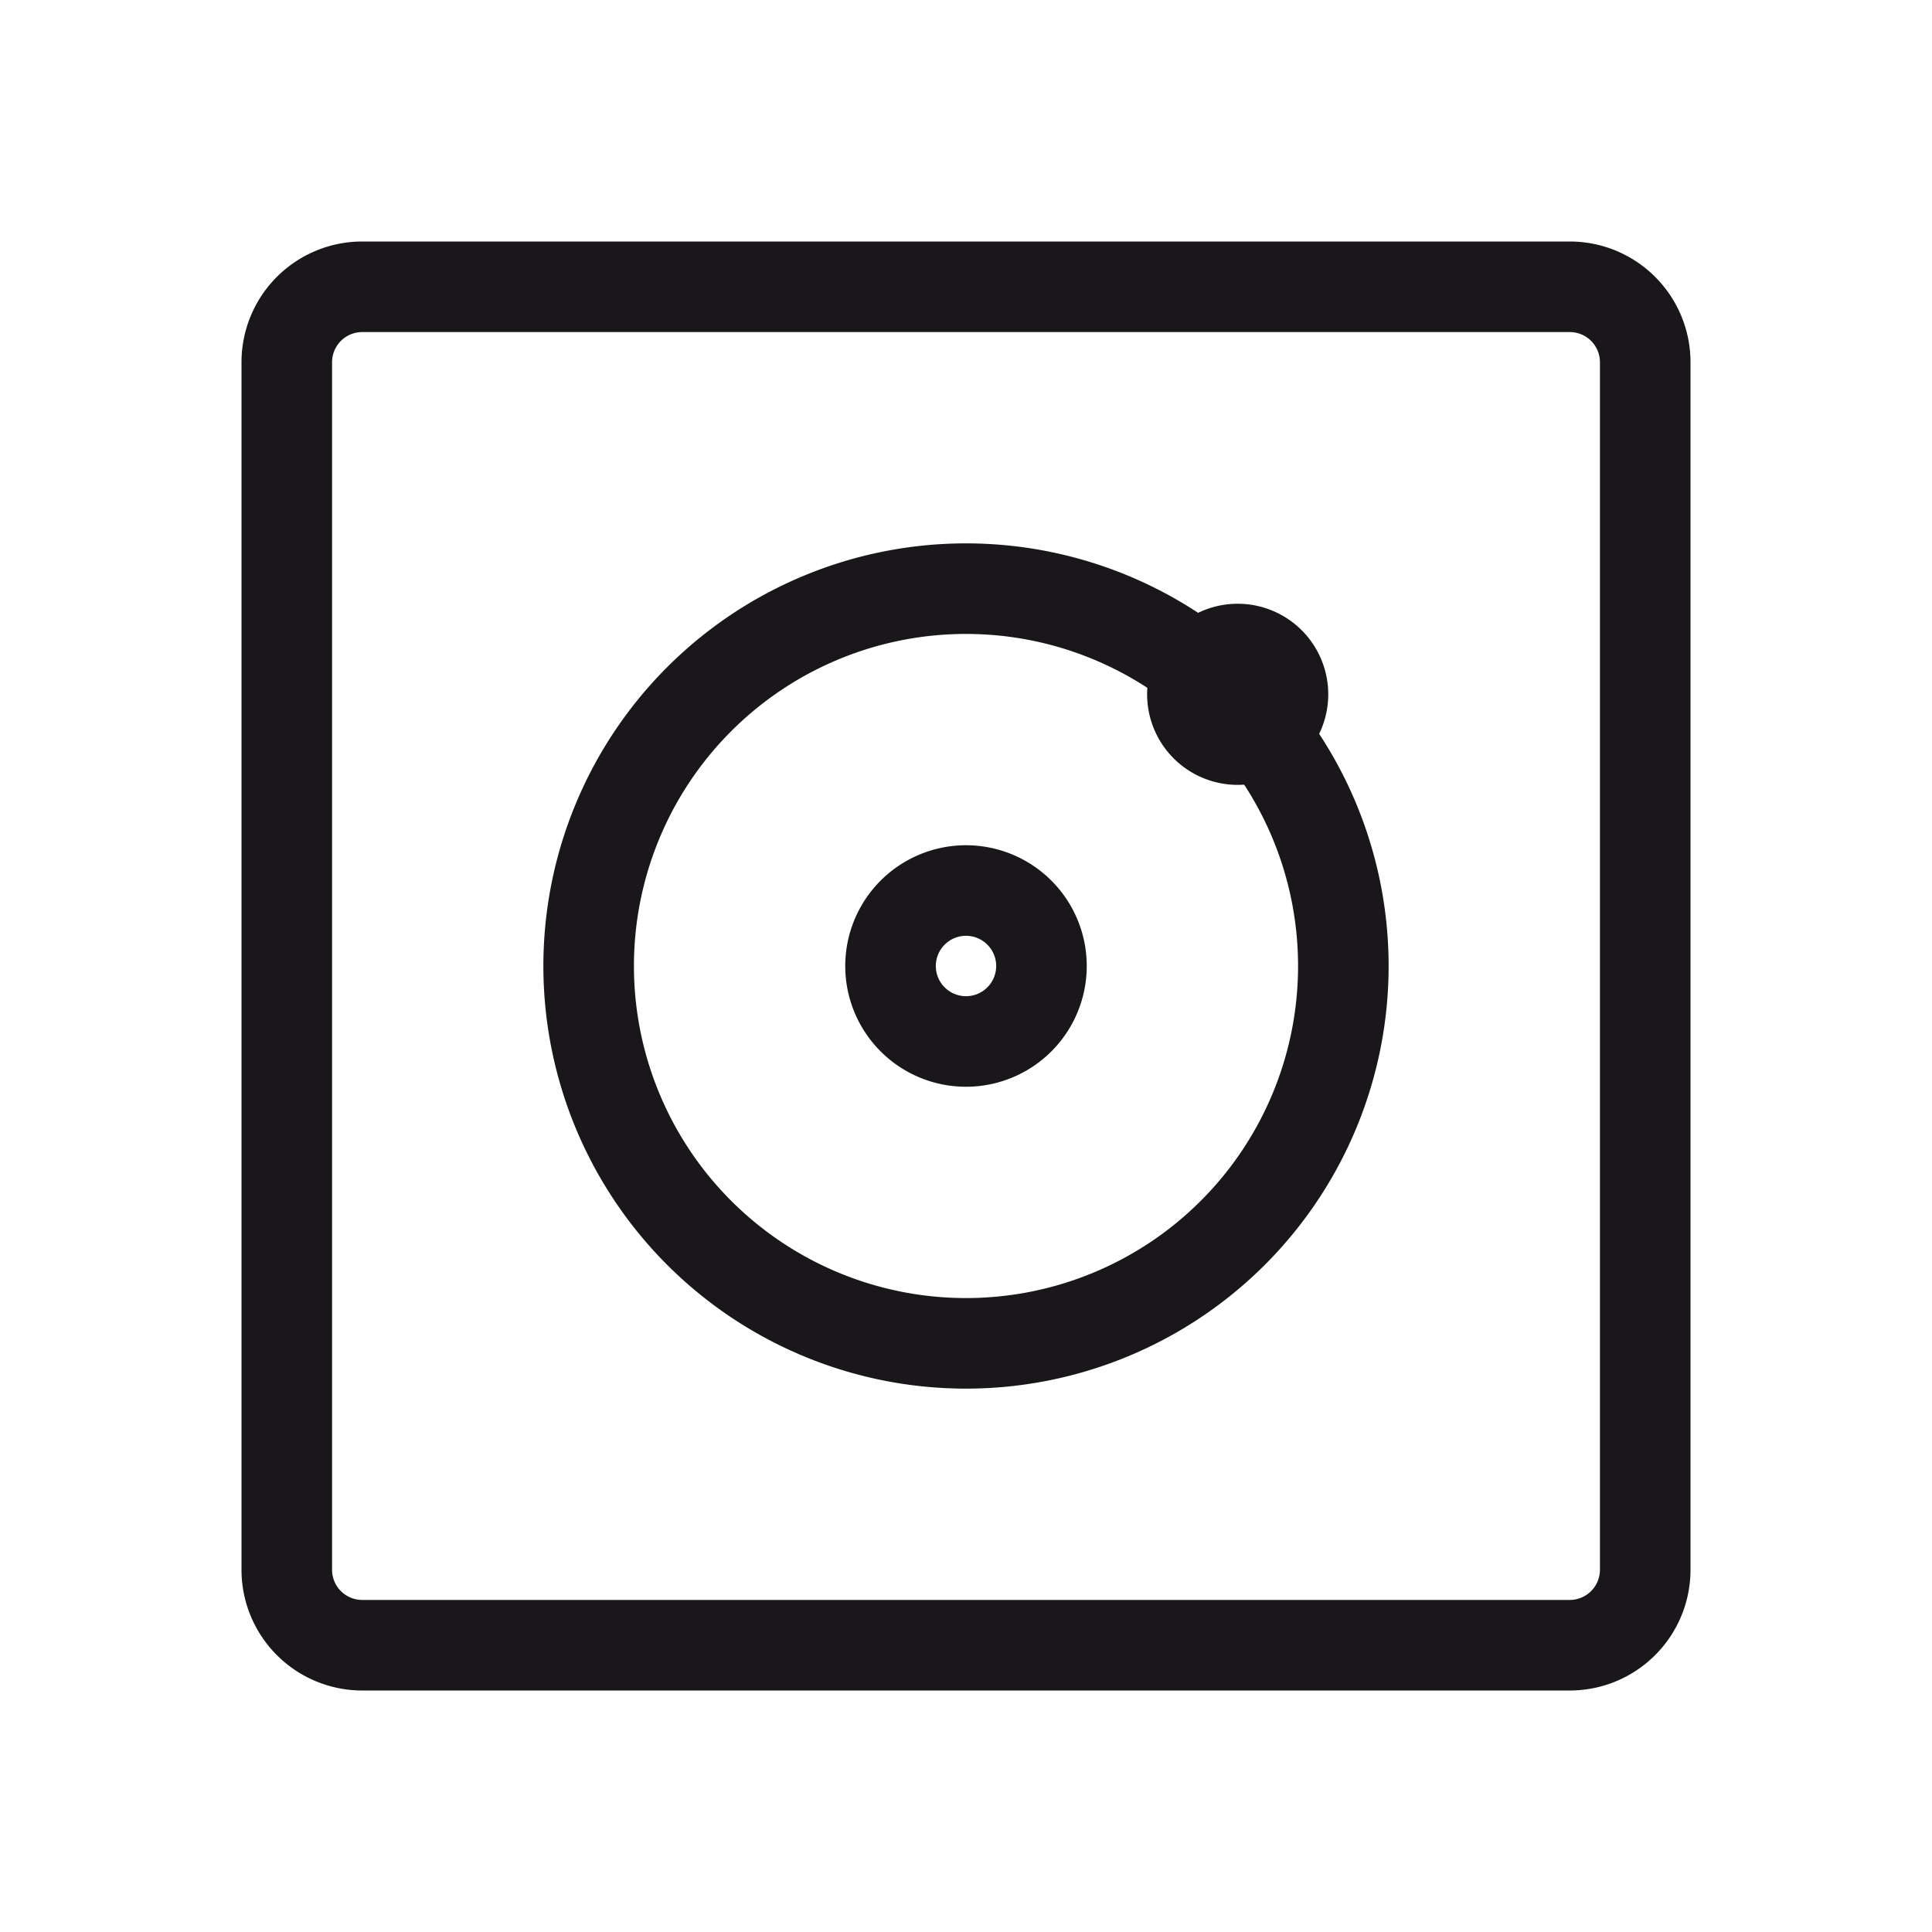 <svg xmlns="http://www.w3.org/2000/svg" width="64" height="64" viewBox="0 0 64 64"><defs><style>.a{fill:#1a171b;}</style></defs><title>Chocolate-White-atom</title><path class="a" d="M32,21A11,11,0,1,1,21,32,11,11,0,0,1,32,21m0-3A14,14,0,1,0,46,32,14,14,0,0,0,32,18Z"/><path class="a" d="M41,23h0m0,0h0m0,0h0m0,0h0m0,0h0m0,0h0m0,0h0m0,0h0m0-3a3,3,0,1,0,3,3,3,3,0,0,0-3-3Z"/><path class="a" d="M32,31a1,1,0,1,1-1,1,1,1,0,0,1,1-1m0-3a4,4,0,1,0,4,4,4,4,0,0,0-4-4Z"/><path class="a" d="M52,11a1,1,0,0,1,1,1V52a1,1,0,0,1-1,1H12a1,1,0,0,1-1-1V12a1,1,0,0,1,1-1H52m0-3H12a4,4,0,0,0-4,4V52a4,4,0,0,0,4,4H52a4,4,0,0,0,4-4V12a4,4,0,0,0-4-4Z"/></svg>